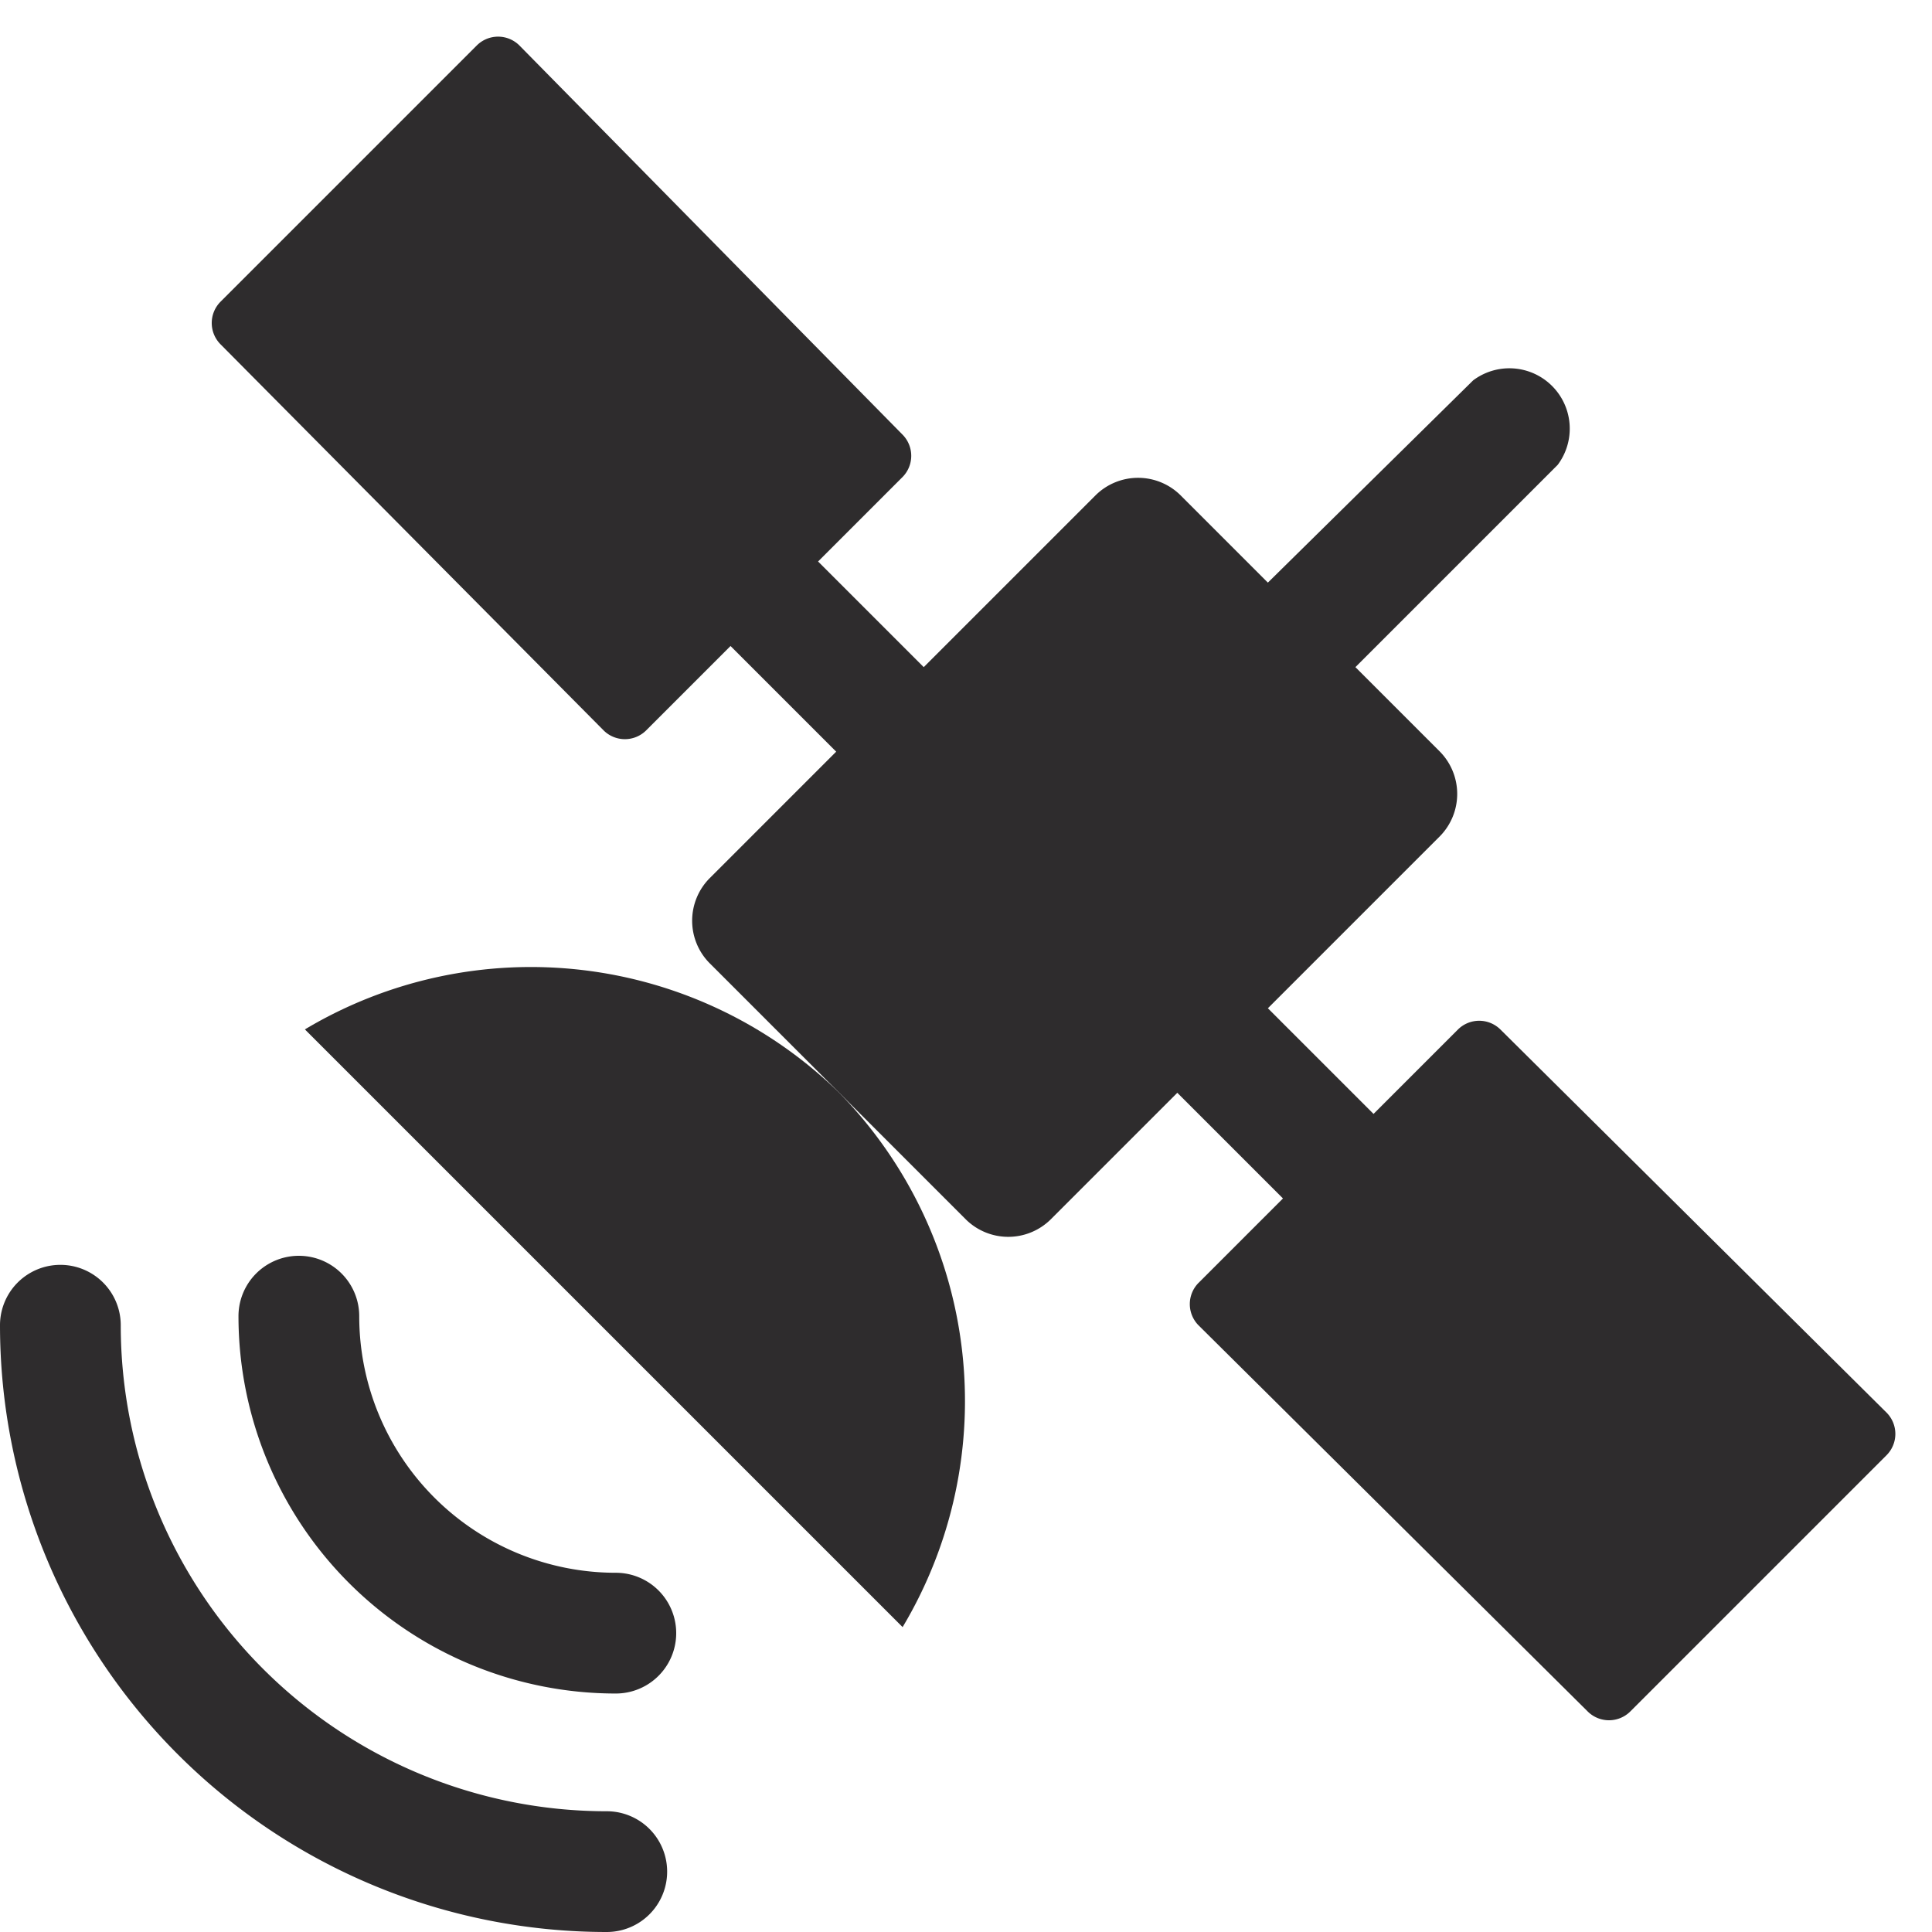 <svg viewBox="0 0 64 64" xmlns="http://www.w3.org/2000/svg"><g fill="#2e2c2d"><path d="m10.1 34.1 19.8 19.8a14.6 14.6 0 0 0 -2.1-17.7 14.6 14.6 0 0 0 -17.7-2.1z"/><path d="m20.4 52.1a8.5 8.5 0 0 1 -8.5-8.5 2 2 0 1 0 -4 0 12.5 12.5 0 0 0 12.5 12.5 2 2 0 0 0 0-4z"/><path d="m20.1 60a16.1 16.1 0 0 1 -16.1-16.1 2 2 0 1 0 -4 0 20.1 20.1 0 0 0 20.1 20.1 2 2 0 0 0 0-4z"/><path d="m62.5 46.8-12.8-12.7a1 1 0 0 0 -1.4 0l-2.8 2.8-3.5-3.5 5.7-5.7a2 2 0 0 0 0-2.8l-2.8-2.8 6.7-6.7a2 2 0 0 0 -2.8-2.8l-6.8 6.7-2.9-2.9a2 2 0 0 0 -2.8 0l-5.7 5.7-3.5-3.5 2.8-2.8a1 1 0 0 0 0-1.4l-12.7-12.9a1 1 0 0 0 -1.4 0l-8.5 8.5a1 1 0 0 0 0 1.4l12.7 12.8a1 1 0 0 0 1.4 0l2.8-2.8 3.5 3.5-4.2 4.2a2 2 0 0 0 0 2.8l4.2 4.2 4.3 4.3a2 2 0 0 0 2.8 0l4.2-4.2 3.5 3.5-2.8 2.8a1 1 0 0 0 0 1.4l12.9 12.8a1 1 0 0 0 1.4 0l8.5-8.5a1 1 0 0 0 0-1.4z"/></g></svg>